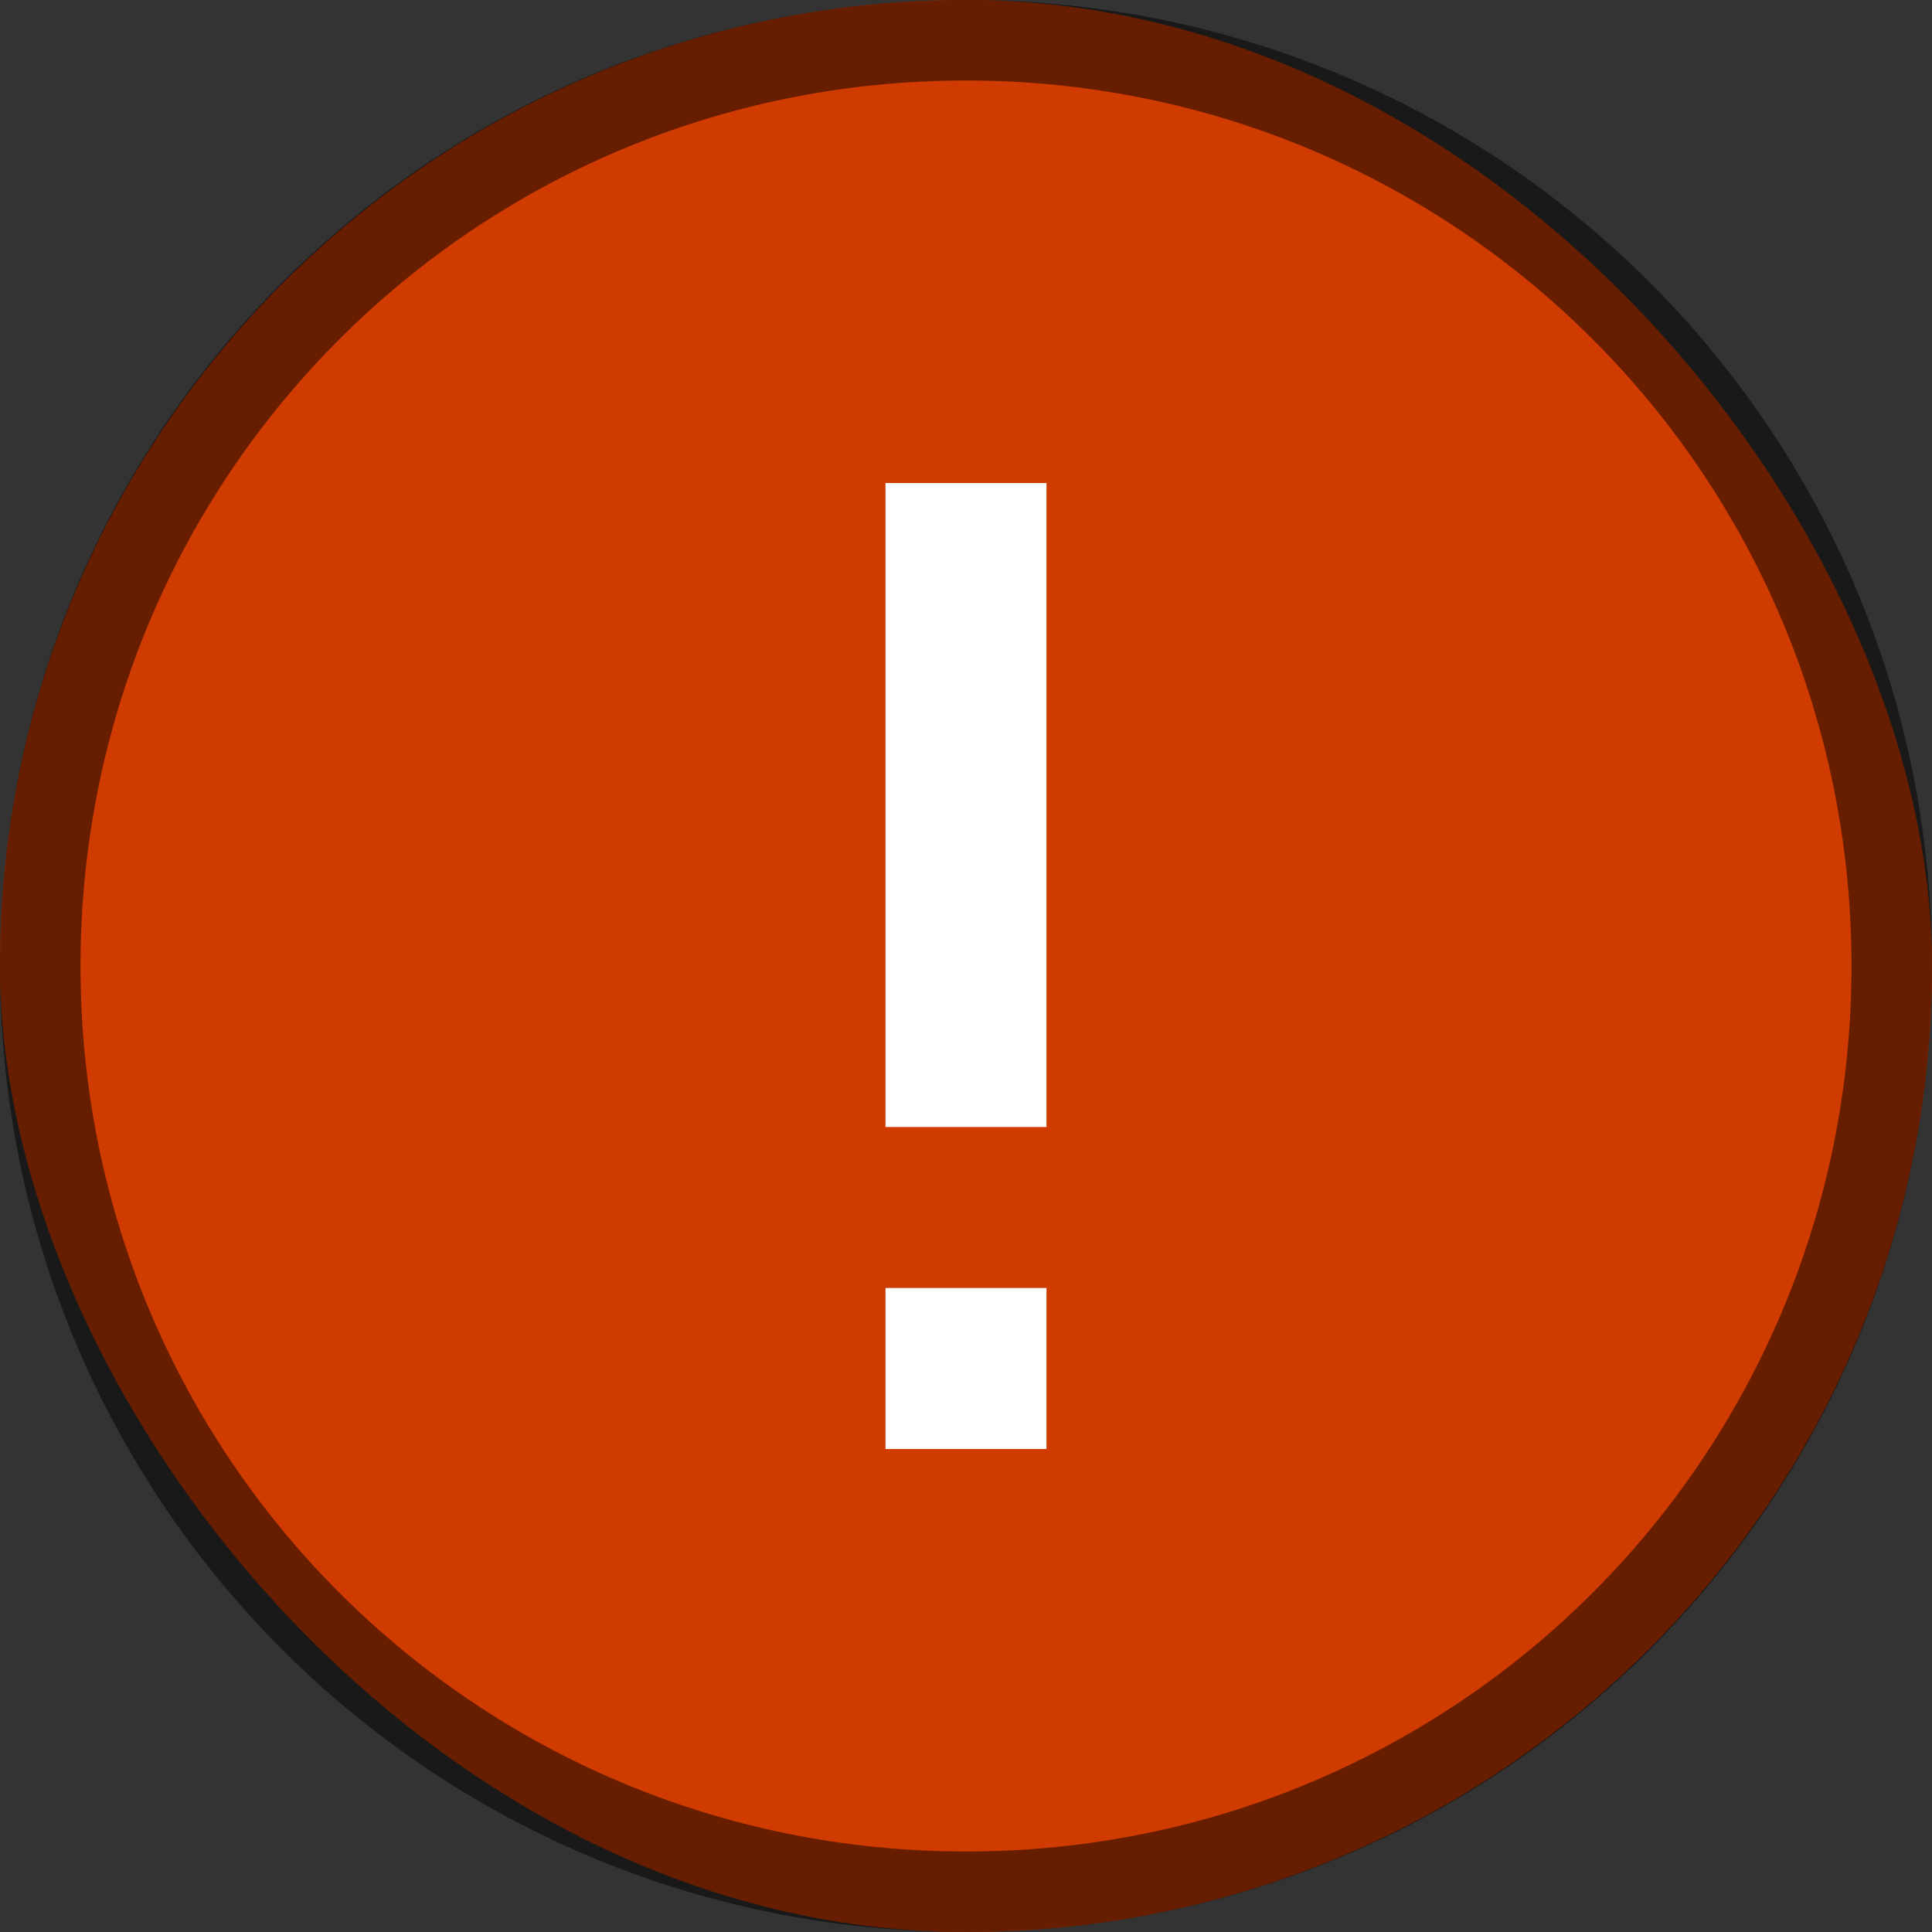 <svg version="1.0" viewBox="0 0 24 24" xmlns="http://www.w3.org/2000/svg"><rect x="0" y="0" width="24" height="24" fill="#333333" stroke="none"/><g transform="translate(-56 -260)"><rect x="56" y="260" width="24" height="24" ry="12" fill="#cf3b00"/><path d="M68 260c-6.648 0-12 5.352-12 12s5.352 12 12 12 12-5.352 12-12-5.352-12-12-12zm0 1c6.094 0 11 4.906 11 11s-4.906 11-11 11-11-4.906-11-11 4.906-11 11-11z" fill-opacity=".502"/><path d="M69 266v8h-2v-8zm0 10v2h-2v-2z" fill="#fff"/></g></svg>